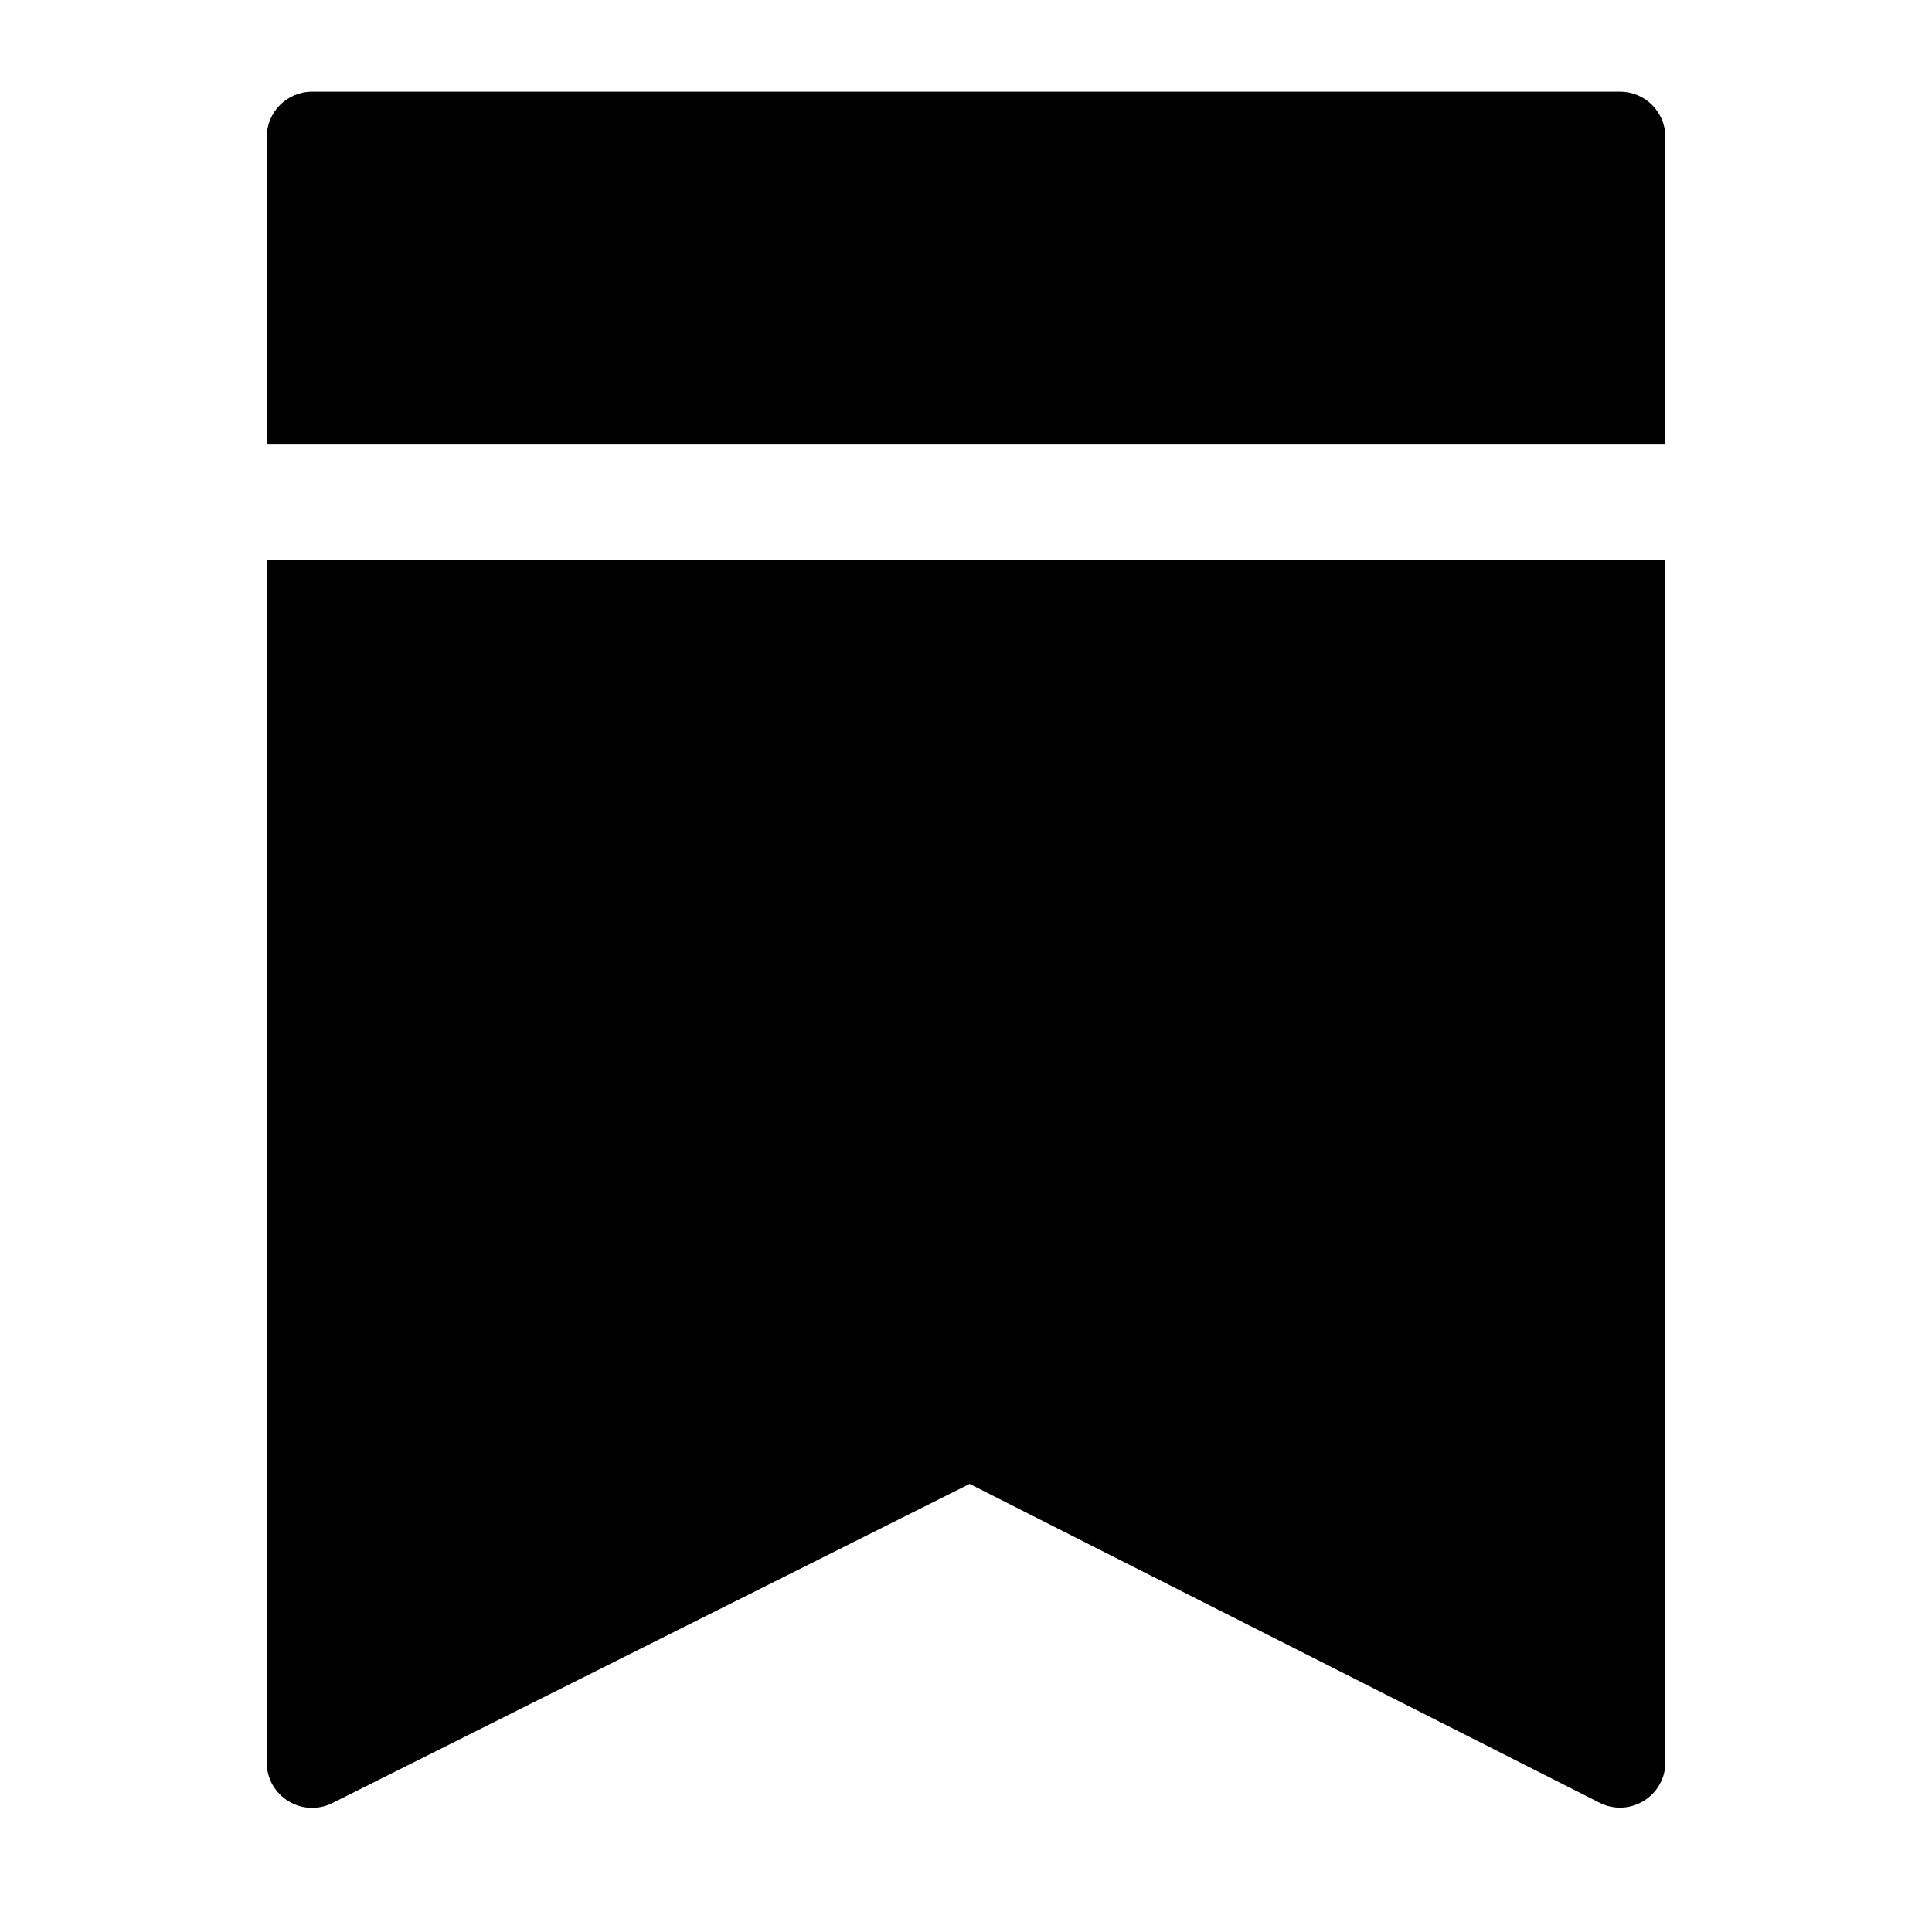 <svg height="16" viewBox="0 0 16 16" width="16" xmlns="http://www.w3.org/2000/svg"><g fill="none" fill-rule="evenodd"><path d="m0 0h16v16h-16z"/><path d="m13.792 4.64v9.954c0 .28-.296.462-.546.335l-5.216-2.64-5.277 2.643c-.25.125-.544-.057-.544-.336v-9.957zm-.376-3.881c.208 0 .376.168.376.376v2.546h-11.583v-2.546c0-.208.168-.376.376-.376z" fill="currentColor"/></g></svg>